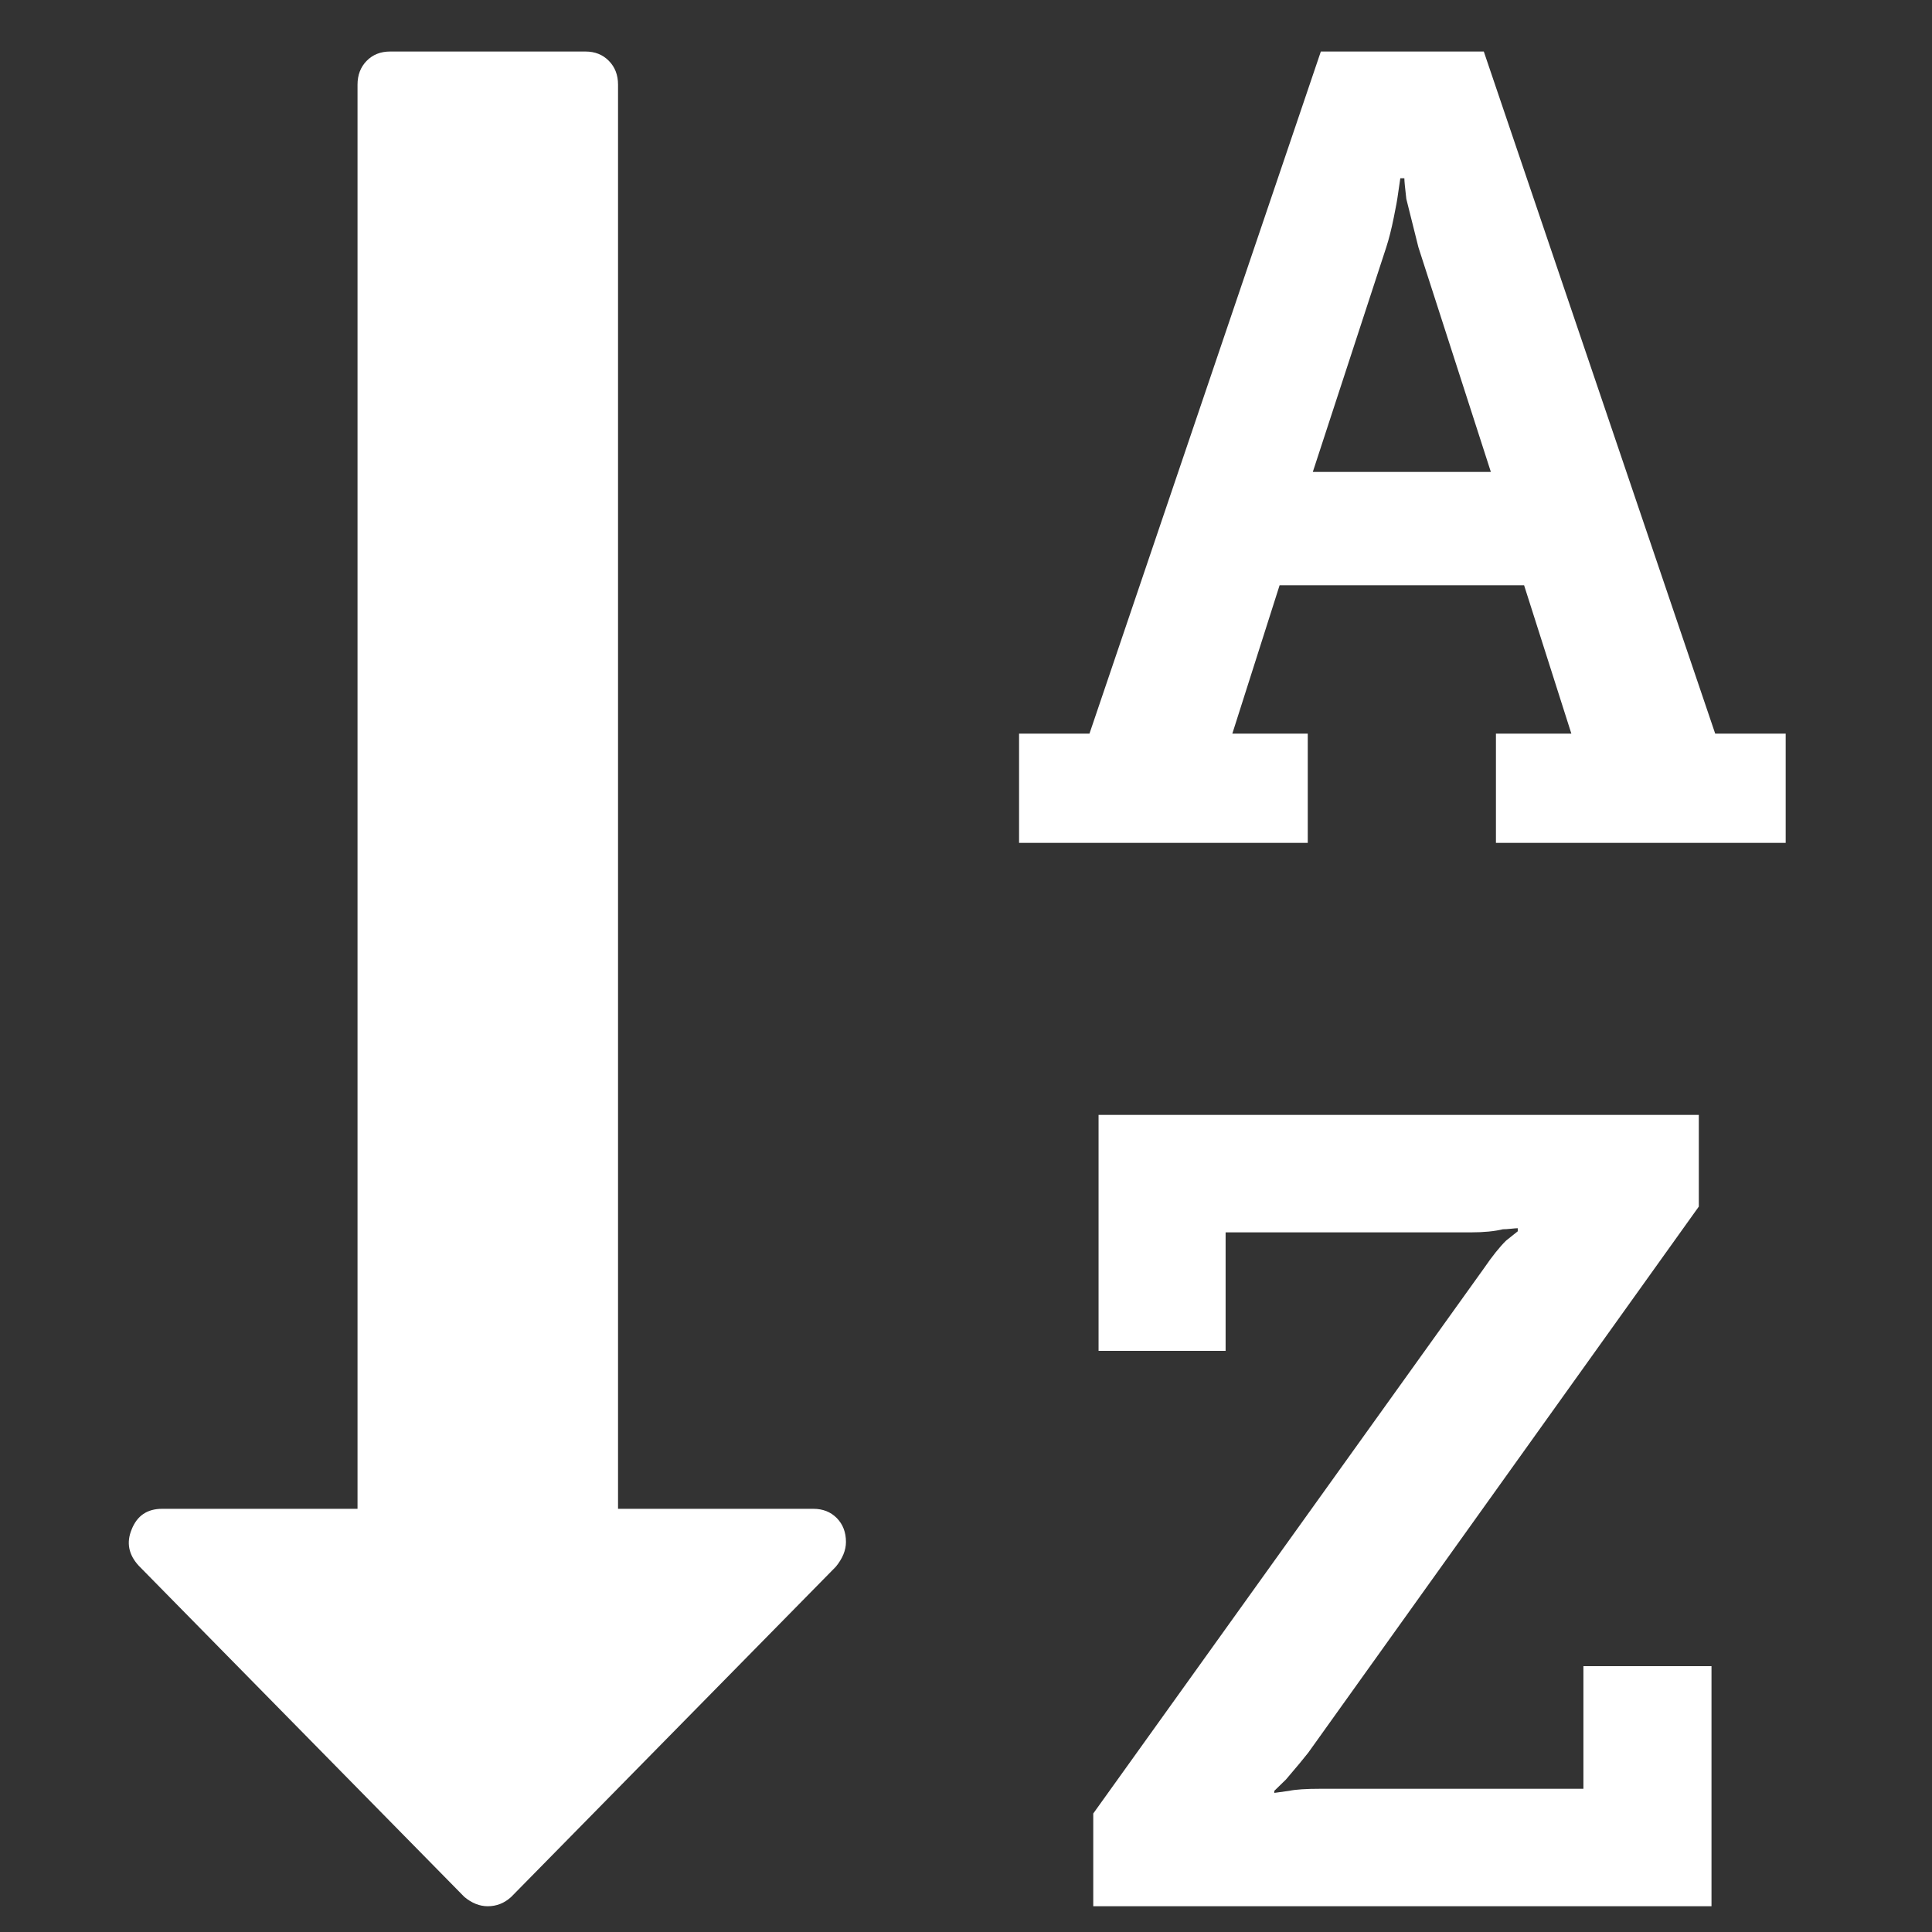 <?xml version="1.0" encoding="UTF-8"?>
<svg width="75px" height="75px" viewBox="0 0 75 75" version="1.1" xmlns="http://www.w3.org/2000/svg" xmlns:xlink="http://www.w3.org/1999/xlink">
    <rect x="0" y="0" width="75" height="75" fill="#333333" stroke="none"/>
    <!-- Generator: Sketch 52.5 (67469) - http://www.bohemiancoding.com/sketch -->
    <title>card-order-a-z</title>
    <desc>Created with Sketch.</desc>
    <g id="card-order-a-z" stroke="none" stroke-width="1" fill="none" fill-rule="evenodd">
        <g id="sort-by-alphabet" transform="translate(5, 2)" fill="#FFFFFF">
            <path d="M26.576,56.572 L18.992,56.572 L18.992,1.286 C18.992,0.911 18.873,0.602 18.636,0.362 C18.399,0.121 18.097,0 17.728,0 L10.143,0 C9.775,0 9.471,0.12 9.235,0.361 C8.998,0.603 8.879,0.911 8.879,1.286 L8.879,56.572 L1.295,56.572 C0.716,56.572 0.321,56.839 0.11,57.375 C-0.101,57.885 -0.008,58.353 0.386,58.782 L13.027,71.639 C13.317,71.88 13.619,72 13.935,72 C14.278,72 14.581,71.88 14.844,71.639 L27.445,58.822 C27.709,58.501 27.84,58.179 27.84,57.859 C27.84,57.482 27.722,57.175 27.485,56.932 C27.248,56.692 26.945,56.572 26.576,56.572 Z" id="Path"></path>
            <path d="M56.469,67.44 L46.277,67.44 C45.702,67.44 45.291,67.467 45.045,67.52 L44.469,67.6 L44.469,67.52 L44.921,67.08 C45.331,66.601 45.62,66.254 45.784,66.042 L60.948,44.839 L60.948,41.28 L37.646,41.28 L37.646,50.44 L42.578,50.44 L42.578,45.84 L52.112,45.84 C52.605,45.84 53.017,45.799 53.344,45.72 C53.426,45.72 53.529,45.713 53.652,45.7 C53.775,45.688 53.865,45.679 53.919,45.679 L53.919,45.799 L53.467,46.16 C53.221,46.4 52.932,46.759 52.604,47.239 L37.44,68.4 L37.44,72 L61.44,72 L61.44,62.68 L56.468,62.68 L56.468,67.44 L56.469,67.44 Z" id="Path"></path>
            <path d="M61.584,26.48 L52.601,0 L46.275,0 L37.293,26.48 L34.56,26.48 L34.56,30.72 L45.767,30.72 L45.767,26.48 L42.839,26.48 L44.674,20.72 L54.165,20.72 L56,26.48 L53.072,26.48 L53.072,30.72 L64.32,30.72 L64.32,26.48 L61.584,26.48 Z M45.963,16.32 L48.814,7.6 C48.918,7.28 49.016,6.893 49.107,6.44 C49.197,5.986 49.243,5.746 49.243,5.72 L49.36,4.92 L49.517,4.92 C49.517,5.027 49.543,5.293 49.593,5.72 L50.063,7.6 L52.875,16.32 L45.963,16.32 L45.963,16.32 Z" id="Shape" fill-rule="nonzero"></path>
        </g>
    </g>
</svg>